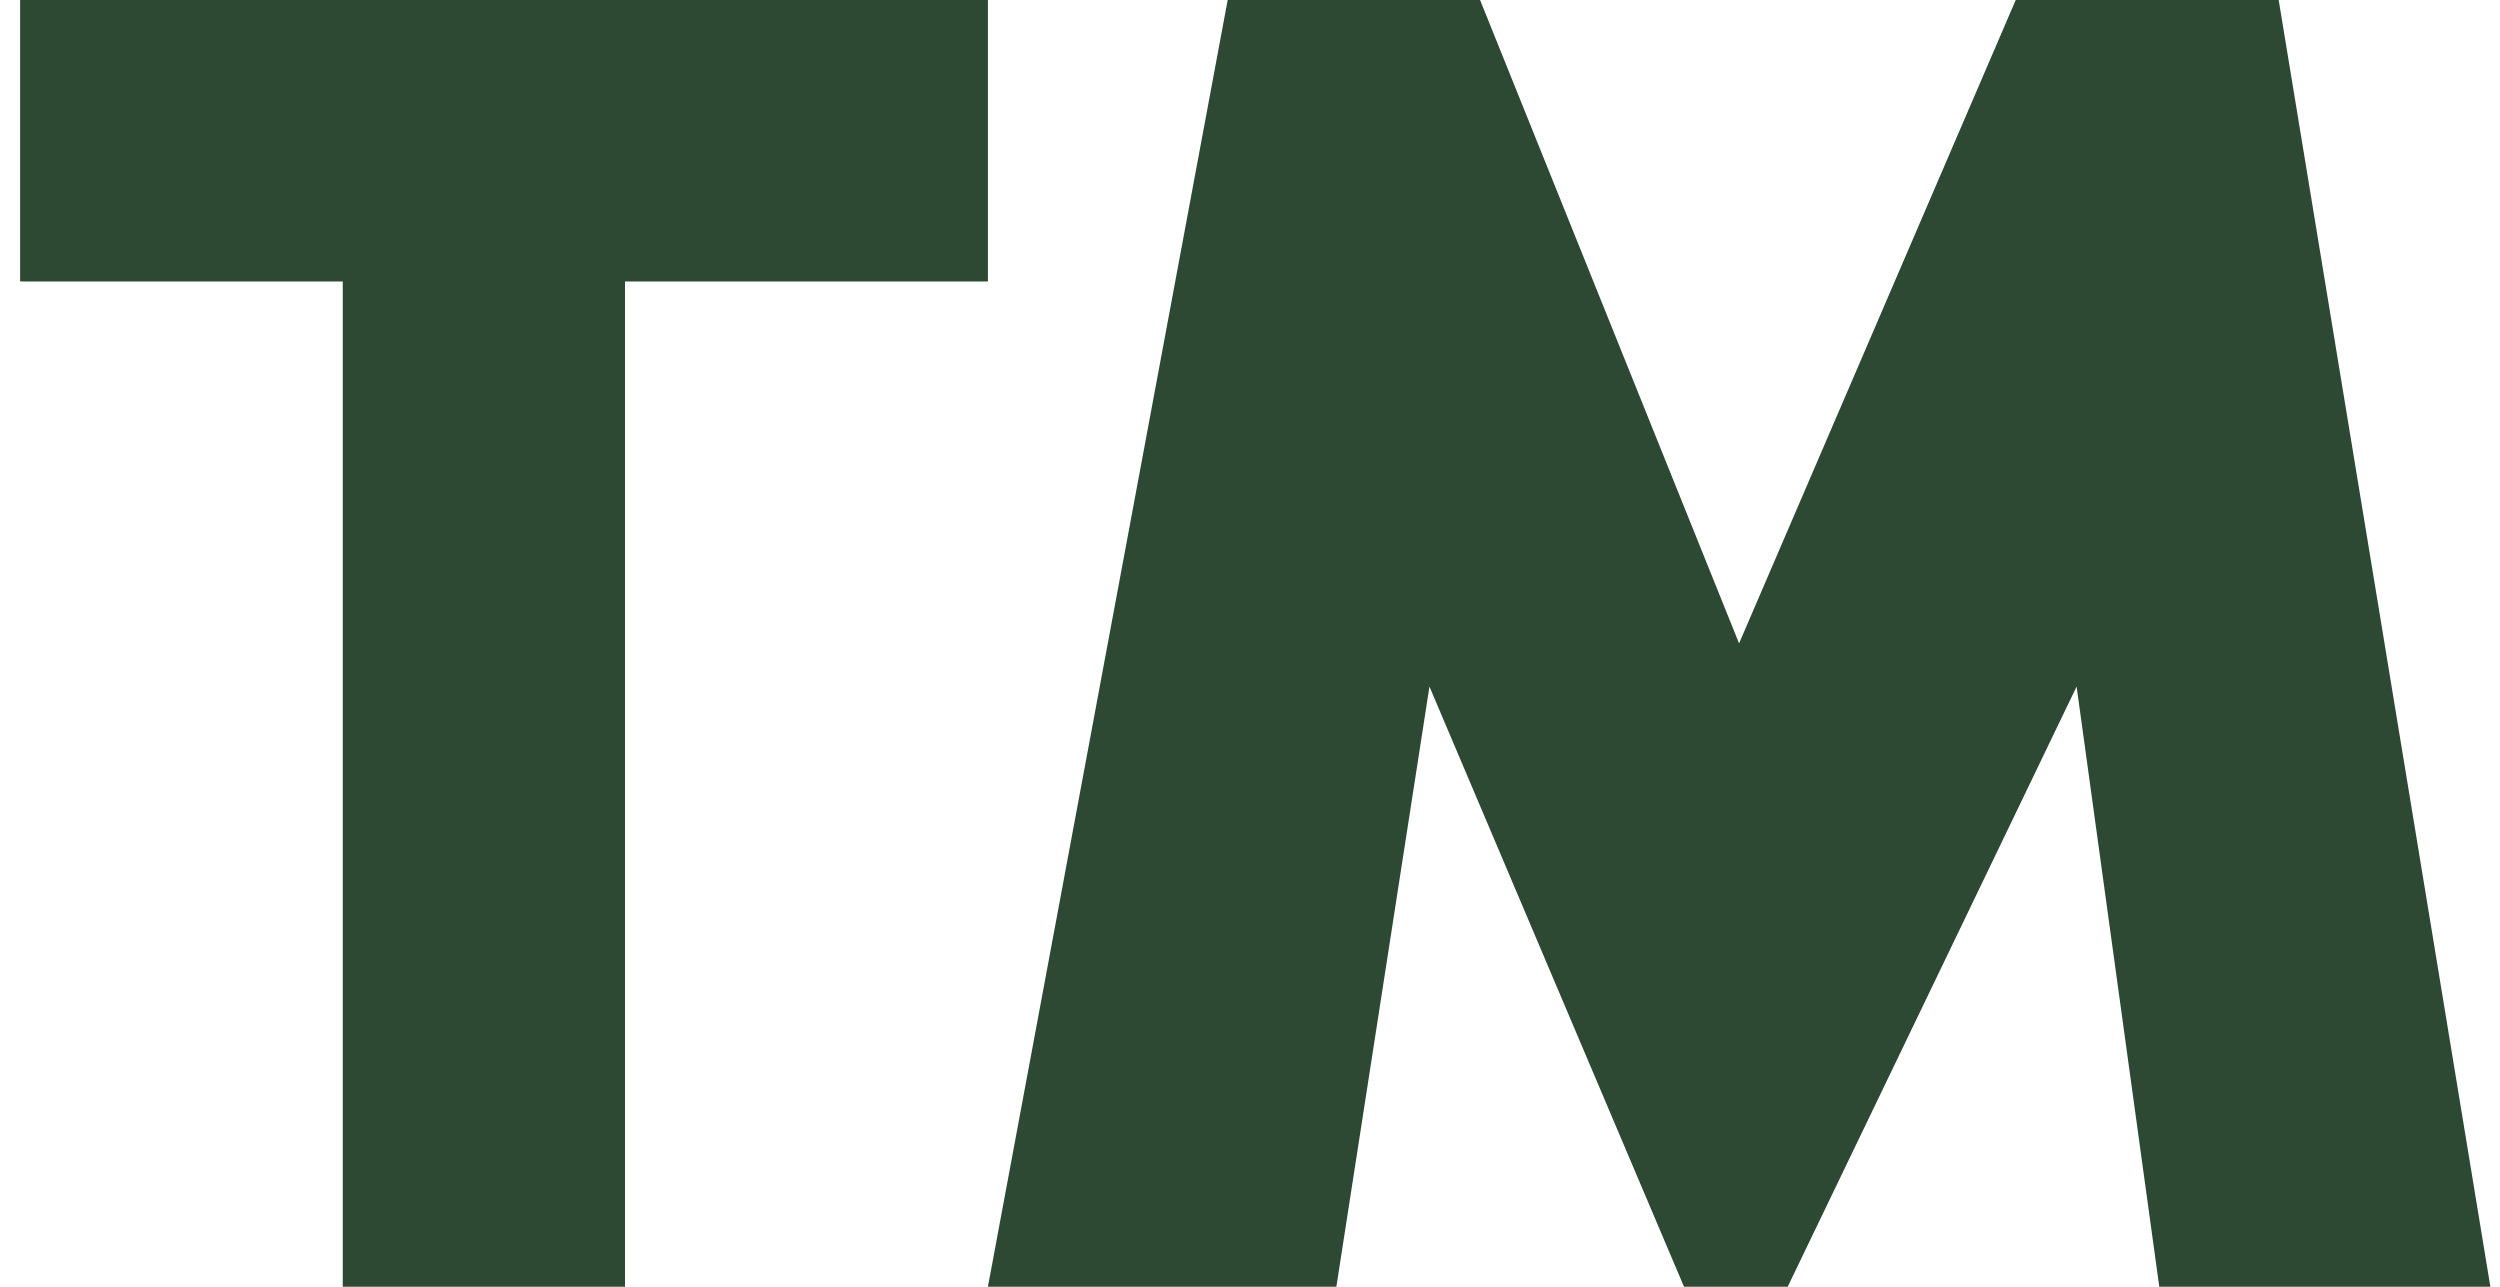 <svg xmlns="http://www.w3.org/2000/svg" width="68" height="35" viewBox="0 0 68 35">
    <g fill="#2D4933" fill-rule="evenodd">
        <path d="M.548 0h26.323v7.656H.548z"/>
        <path d="M17 0v35H9.323V0zM26.871 35h9.478l2.532-16.325L45.805 35h2.82l7.859-16.325L58.732 35h9.006L61.98 0h-7.152l-7.525 17.5L40.258 0h-6.865z"/>
    </g>
</svg>
